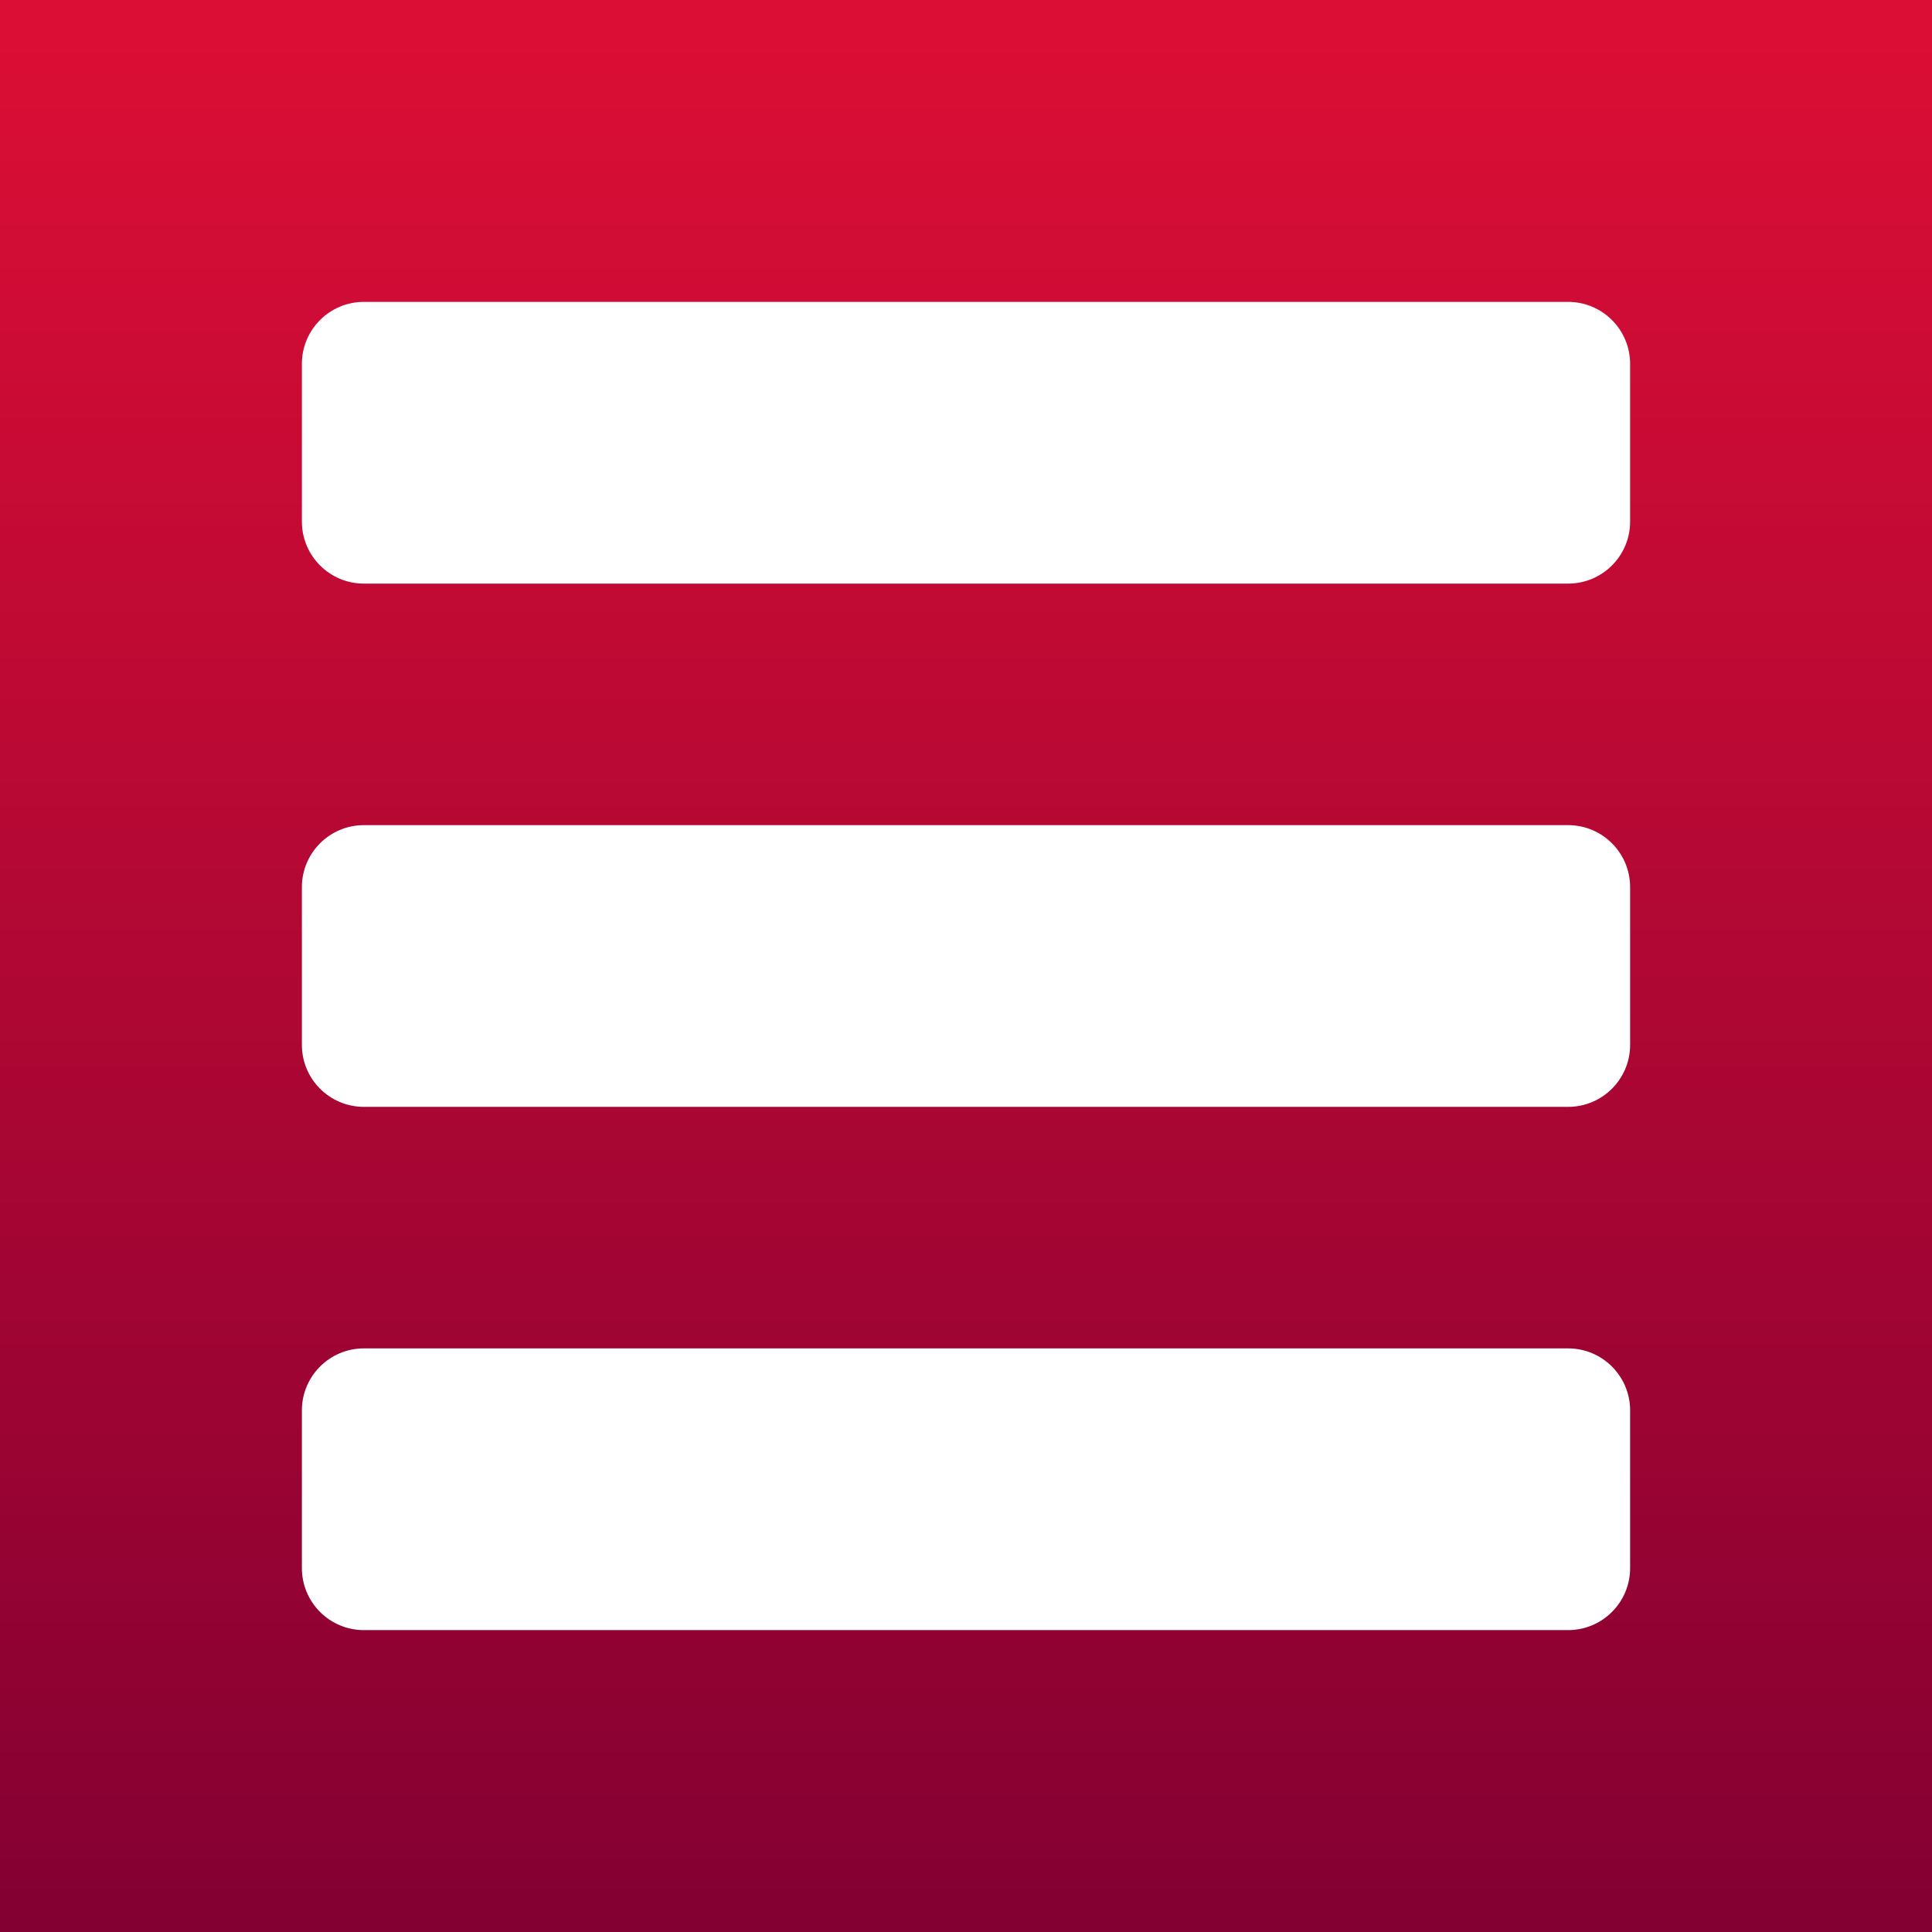 <?xml version="1.0" encoding="UTF-8"?>
<svg id="Camada_2" data-name="Camada 2" xmlns="http://www.w3.org/2000/svg" xmlns:xlink="http://www.w3.org/1999/xlink" viewBox="0 0 500.71 500.71">
  <defs>
    <style>
      .cls-1 {
        fill: url(#Gradiente_sem_nome_20);
      }
    </style>
    <linearGradient id="Gradiente_sem_nome_20" data-name="Gradiente sem nome 20" x1="250.35" y1="10.79" x2="250.35" y2="506.98" gradientUnits="userSpaceOnUse">
      <stop offset="0" stop-color="#db0e35"/>
      <stop offset="1" stop-color="#820032"/>
    </linearGradient>
  </defs>
  <g id="Camada_1-2" data-name="Camada 1">
    <path class="cls-1" d="M0,0v500.71h500.71V0H0ZM94.3,78.24h312.11c8.87,0,16.06,7.2,16.06,16.06v40.89c0,8.87-7.2,16.06-16.06,16.06H94.3c-8.87,0-16.06-7.2-16.06-16.06v-40.89c0-8.87,7.2-16.06,16.06-16.06ZM422.47,229.91v40.89c0,8.87-7.2,16.06-16.06,16.06H94.3c-8.87,0-16.06-7.2-16.06-16.06v-40.89c0-8.87,7.2-16.06,16.06-16.06h312.11c8.87,0,16.06,7.2,16.06,16.06ZM406.41,422.47H94.3c-8.87,0-16.06-7.2-16.06-16.06v-40.89c0-8.87,7.2-16.06,16.06-16.06h312.11c8.87,0,16.06,7.2,16.06,16.06v40.89c0,8.87-7.2,16.06-16.06,16.06Z"/>
  </g>
</svg>
